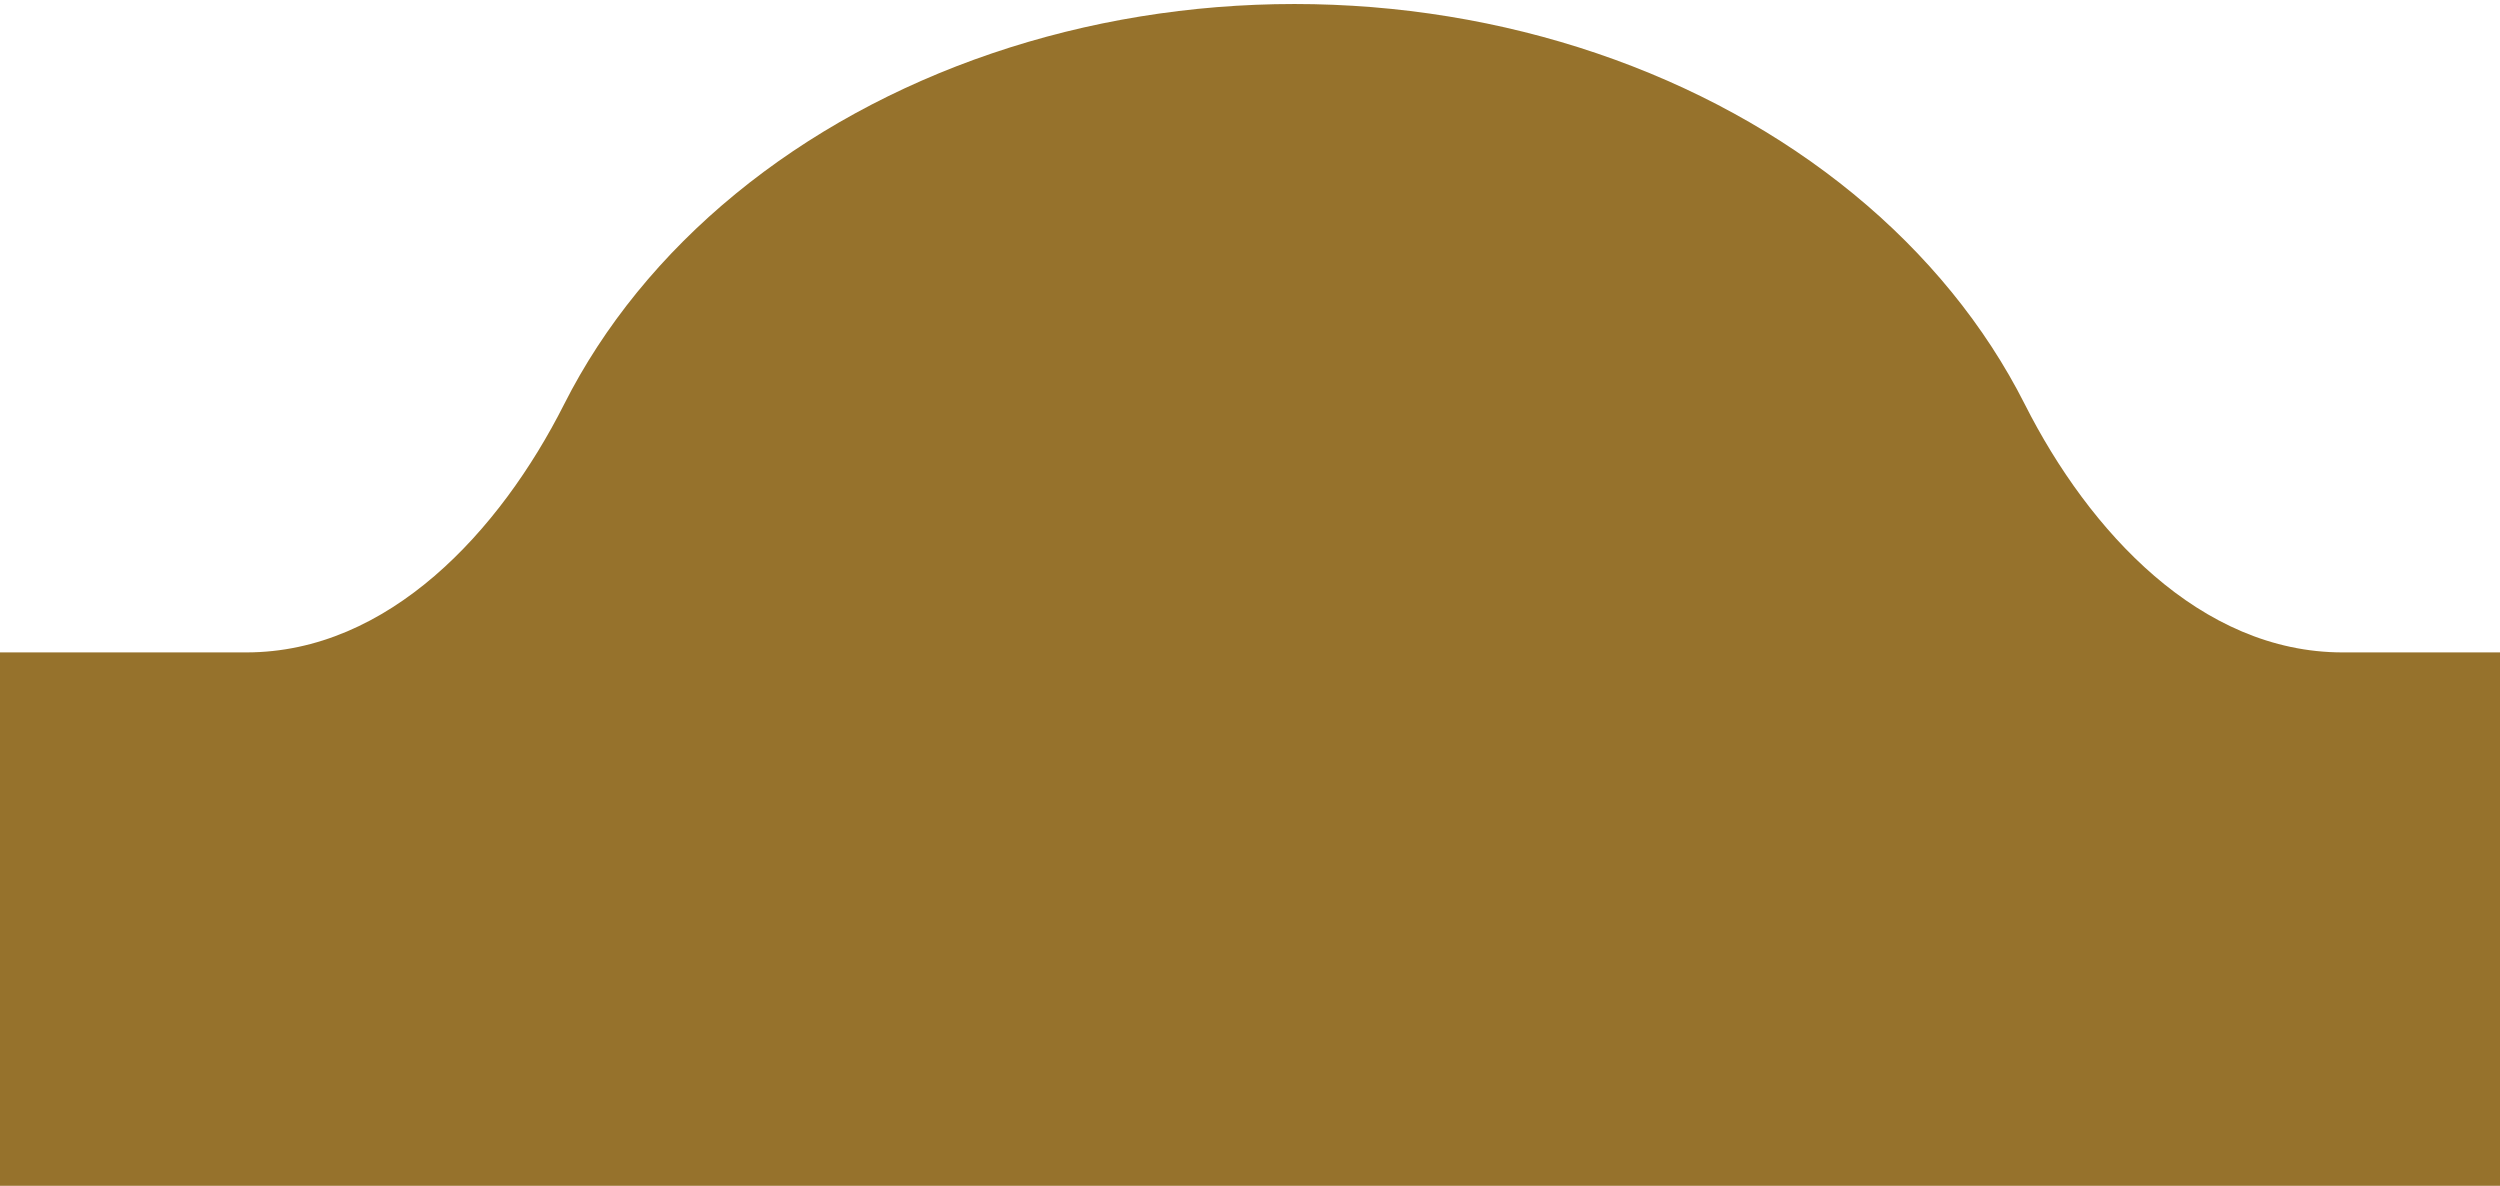 <svg width="253" height="120" viewBox="0 0 253 120" fill="none" xmlns="http://www.w3.org/2000/svg">
<path d="M131 0.406C141.506 0.406 151.908 2.104 161.614 5.401C171.32 8.699 180.14 13.532 187.568 19.625C194.997 25.718 200.89 32.952 204.91 40.913C211.402 53.769 222.675 66.024 237.077 66.024H253V120H0V66.024H24.923C39.325 66.024 50.598 53.769 57.09 40.913C61.11 32.952 67.003 25.718 74.432 19.625C81.86 13.532 90.68 8.699 100.386 5.401C110.092 2.104 120.494 0.406 131 0.406Z" fill="#96722C"/>
</svg>
